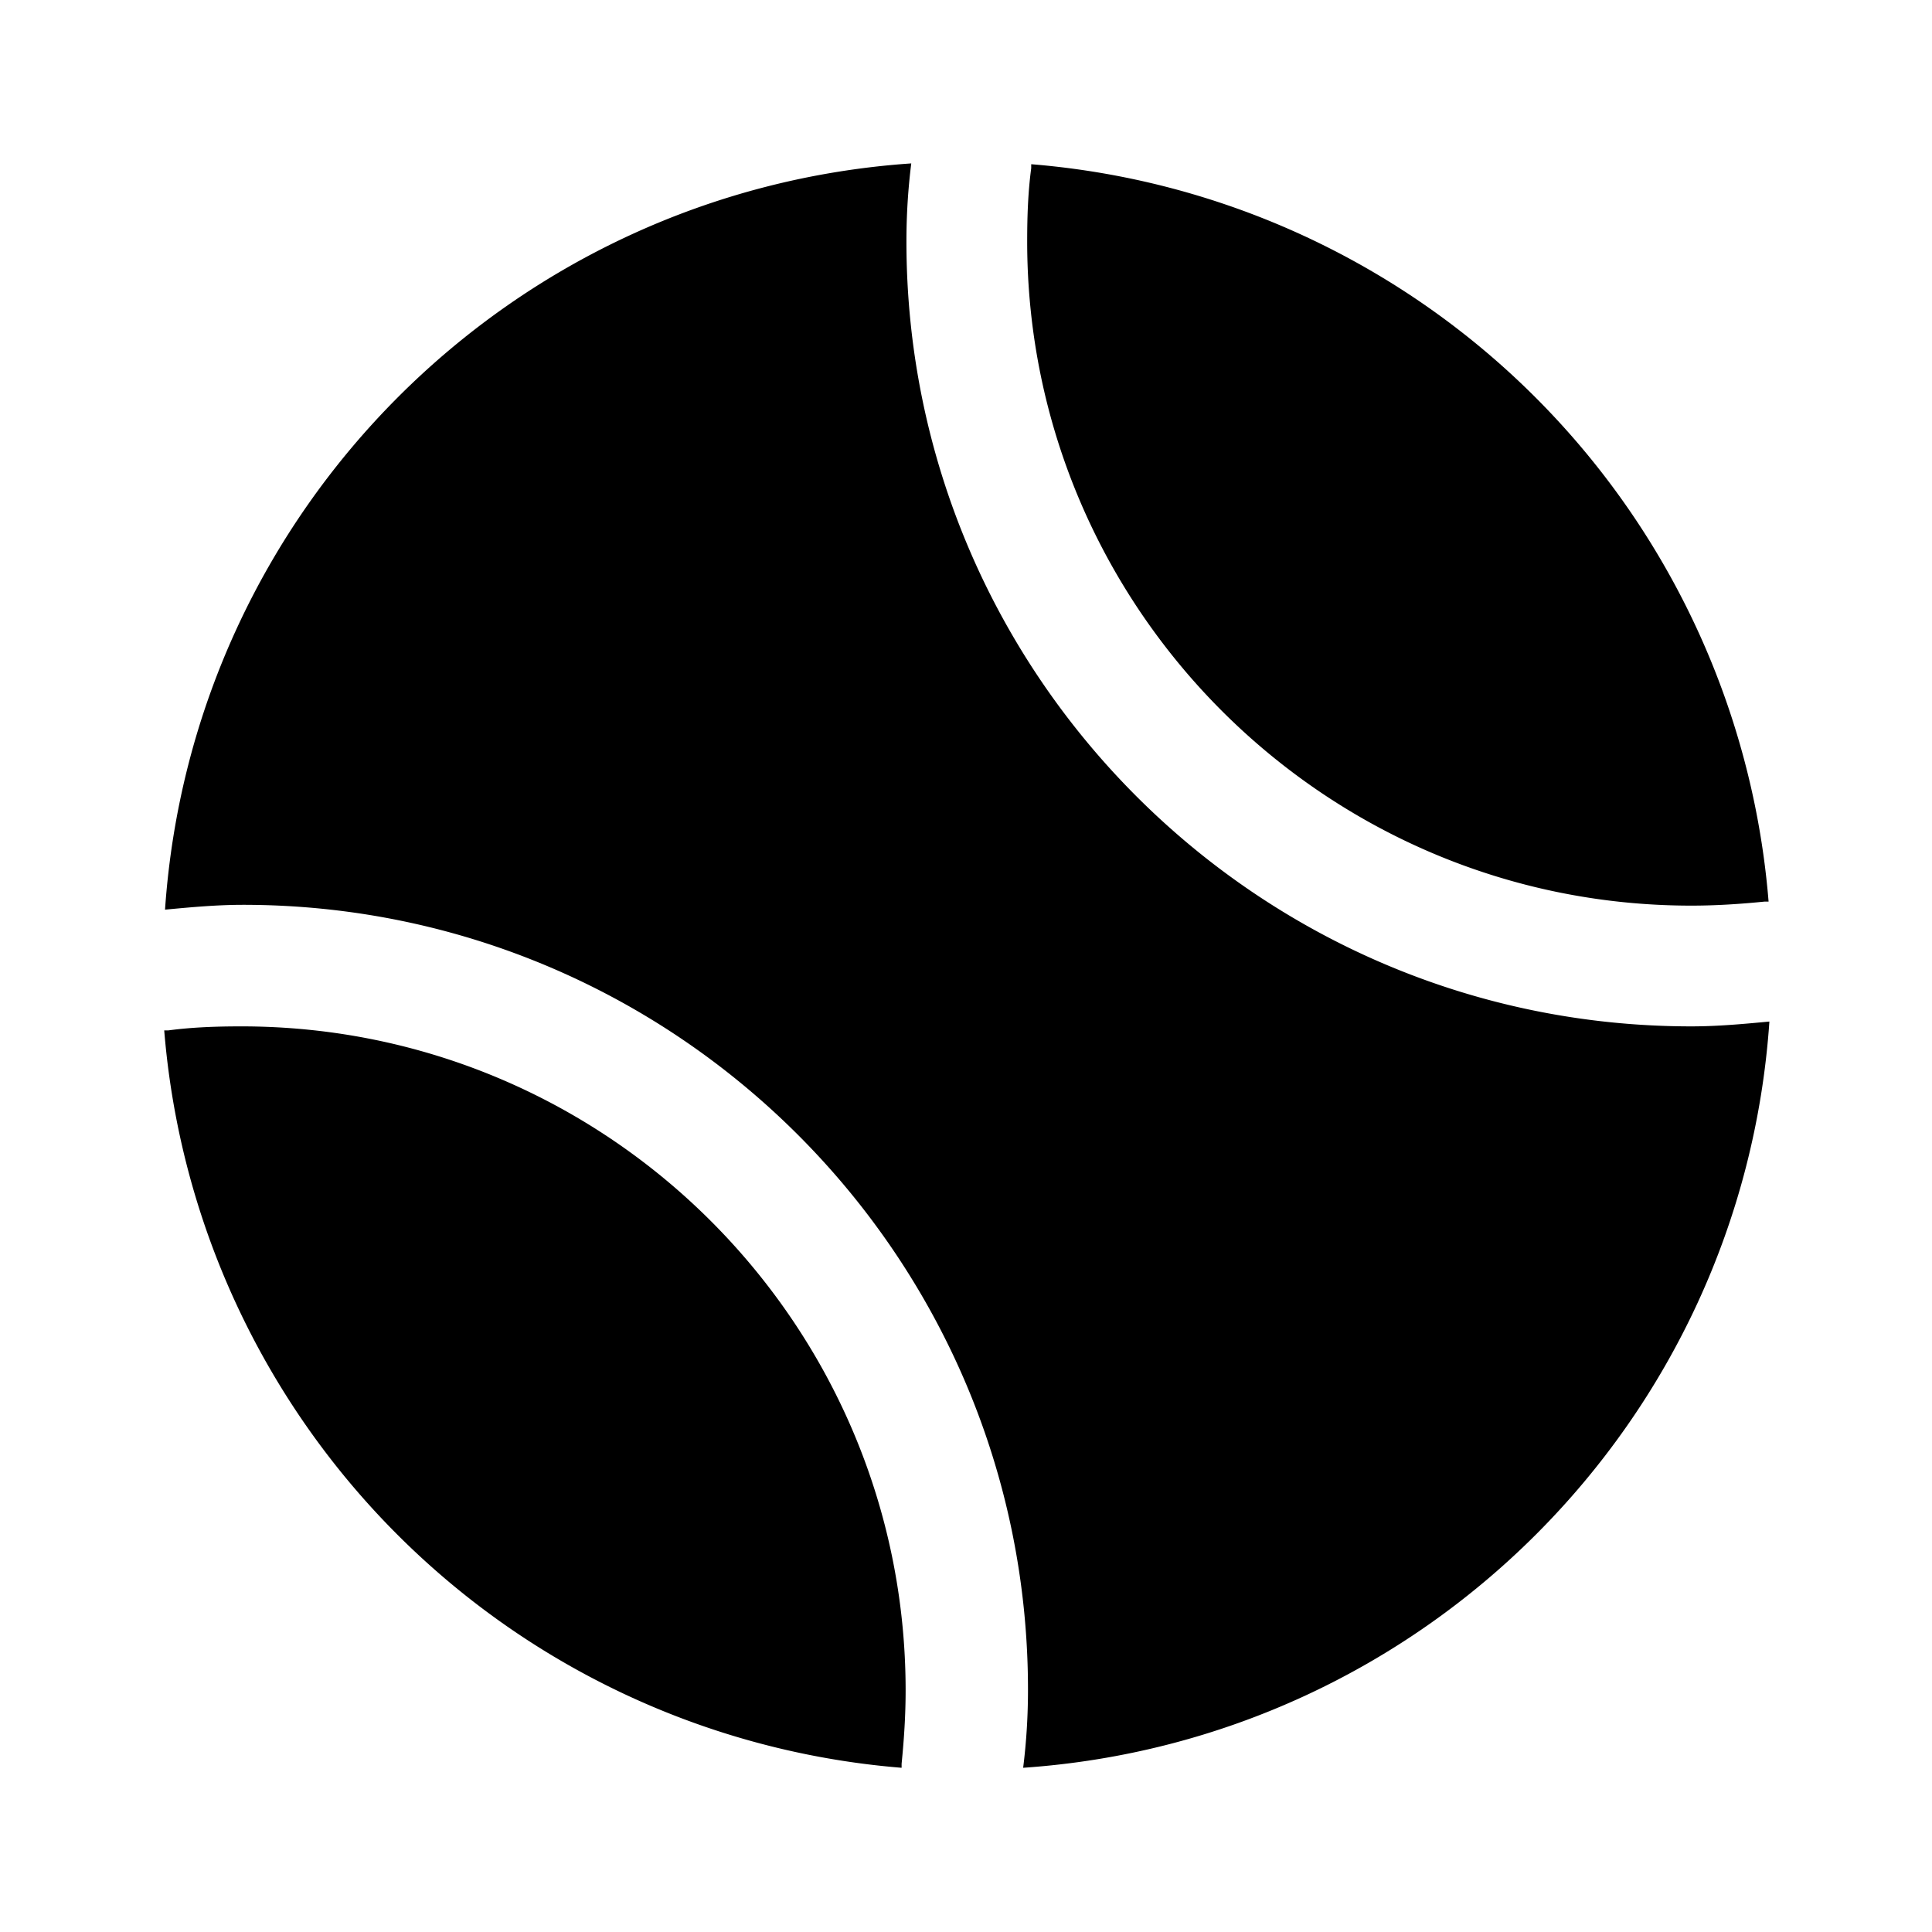 <svg xmlns="http://www.w3.org/2000/svg" width="24" height="24" fill="none"><path fill="currentColor" d="M11.2 21.96a10 10 0 0 1-9.16-9.16h.05c.3-.04.6-.05.91-.05 4.55 0 8.25 3.7 8.25 8.25 0 .31-.02.61-.05.91v.05Zm1.61-19.87c-.04.3-.05.6-.05.91 0 4.55 3.7 8.25 8.25 8.25.31 0 .61-.02.91-.05h.05a10 10 0 0 0-9.16-9.16v.05Zm8.2 10.66c-5.38 0-9.75-4.37-9.75-9.75 0-.33.02-.65.06-.97-4.97.34-8.93 4.3-9.27 9.27.32-.03.64-.06.97-.06 5.38 0 9.75 4.37 9.75 9.75 0 .33-.02.65-.06.97 4.97-.34 8.93-4.3 9.27-9.27-.32.03-.64.06-.97.06Z"/></svg>